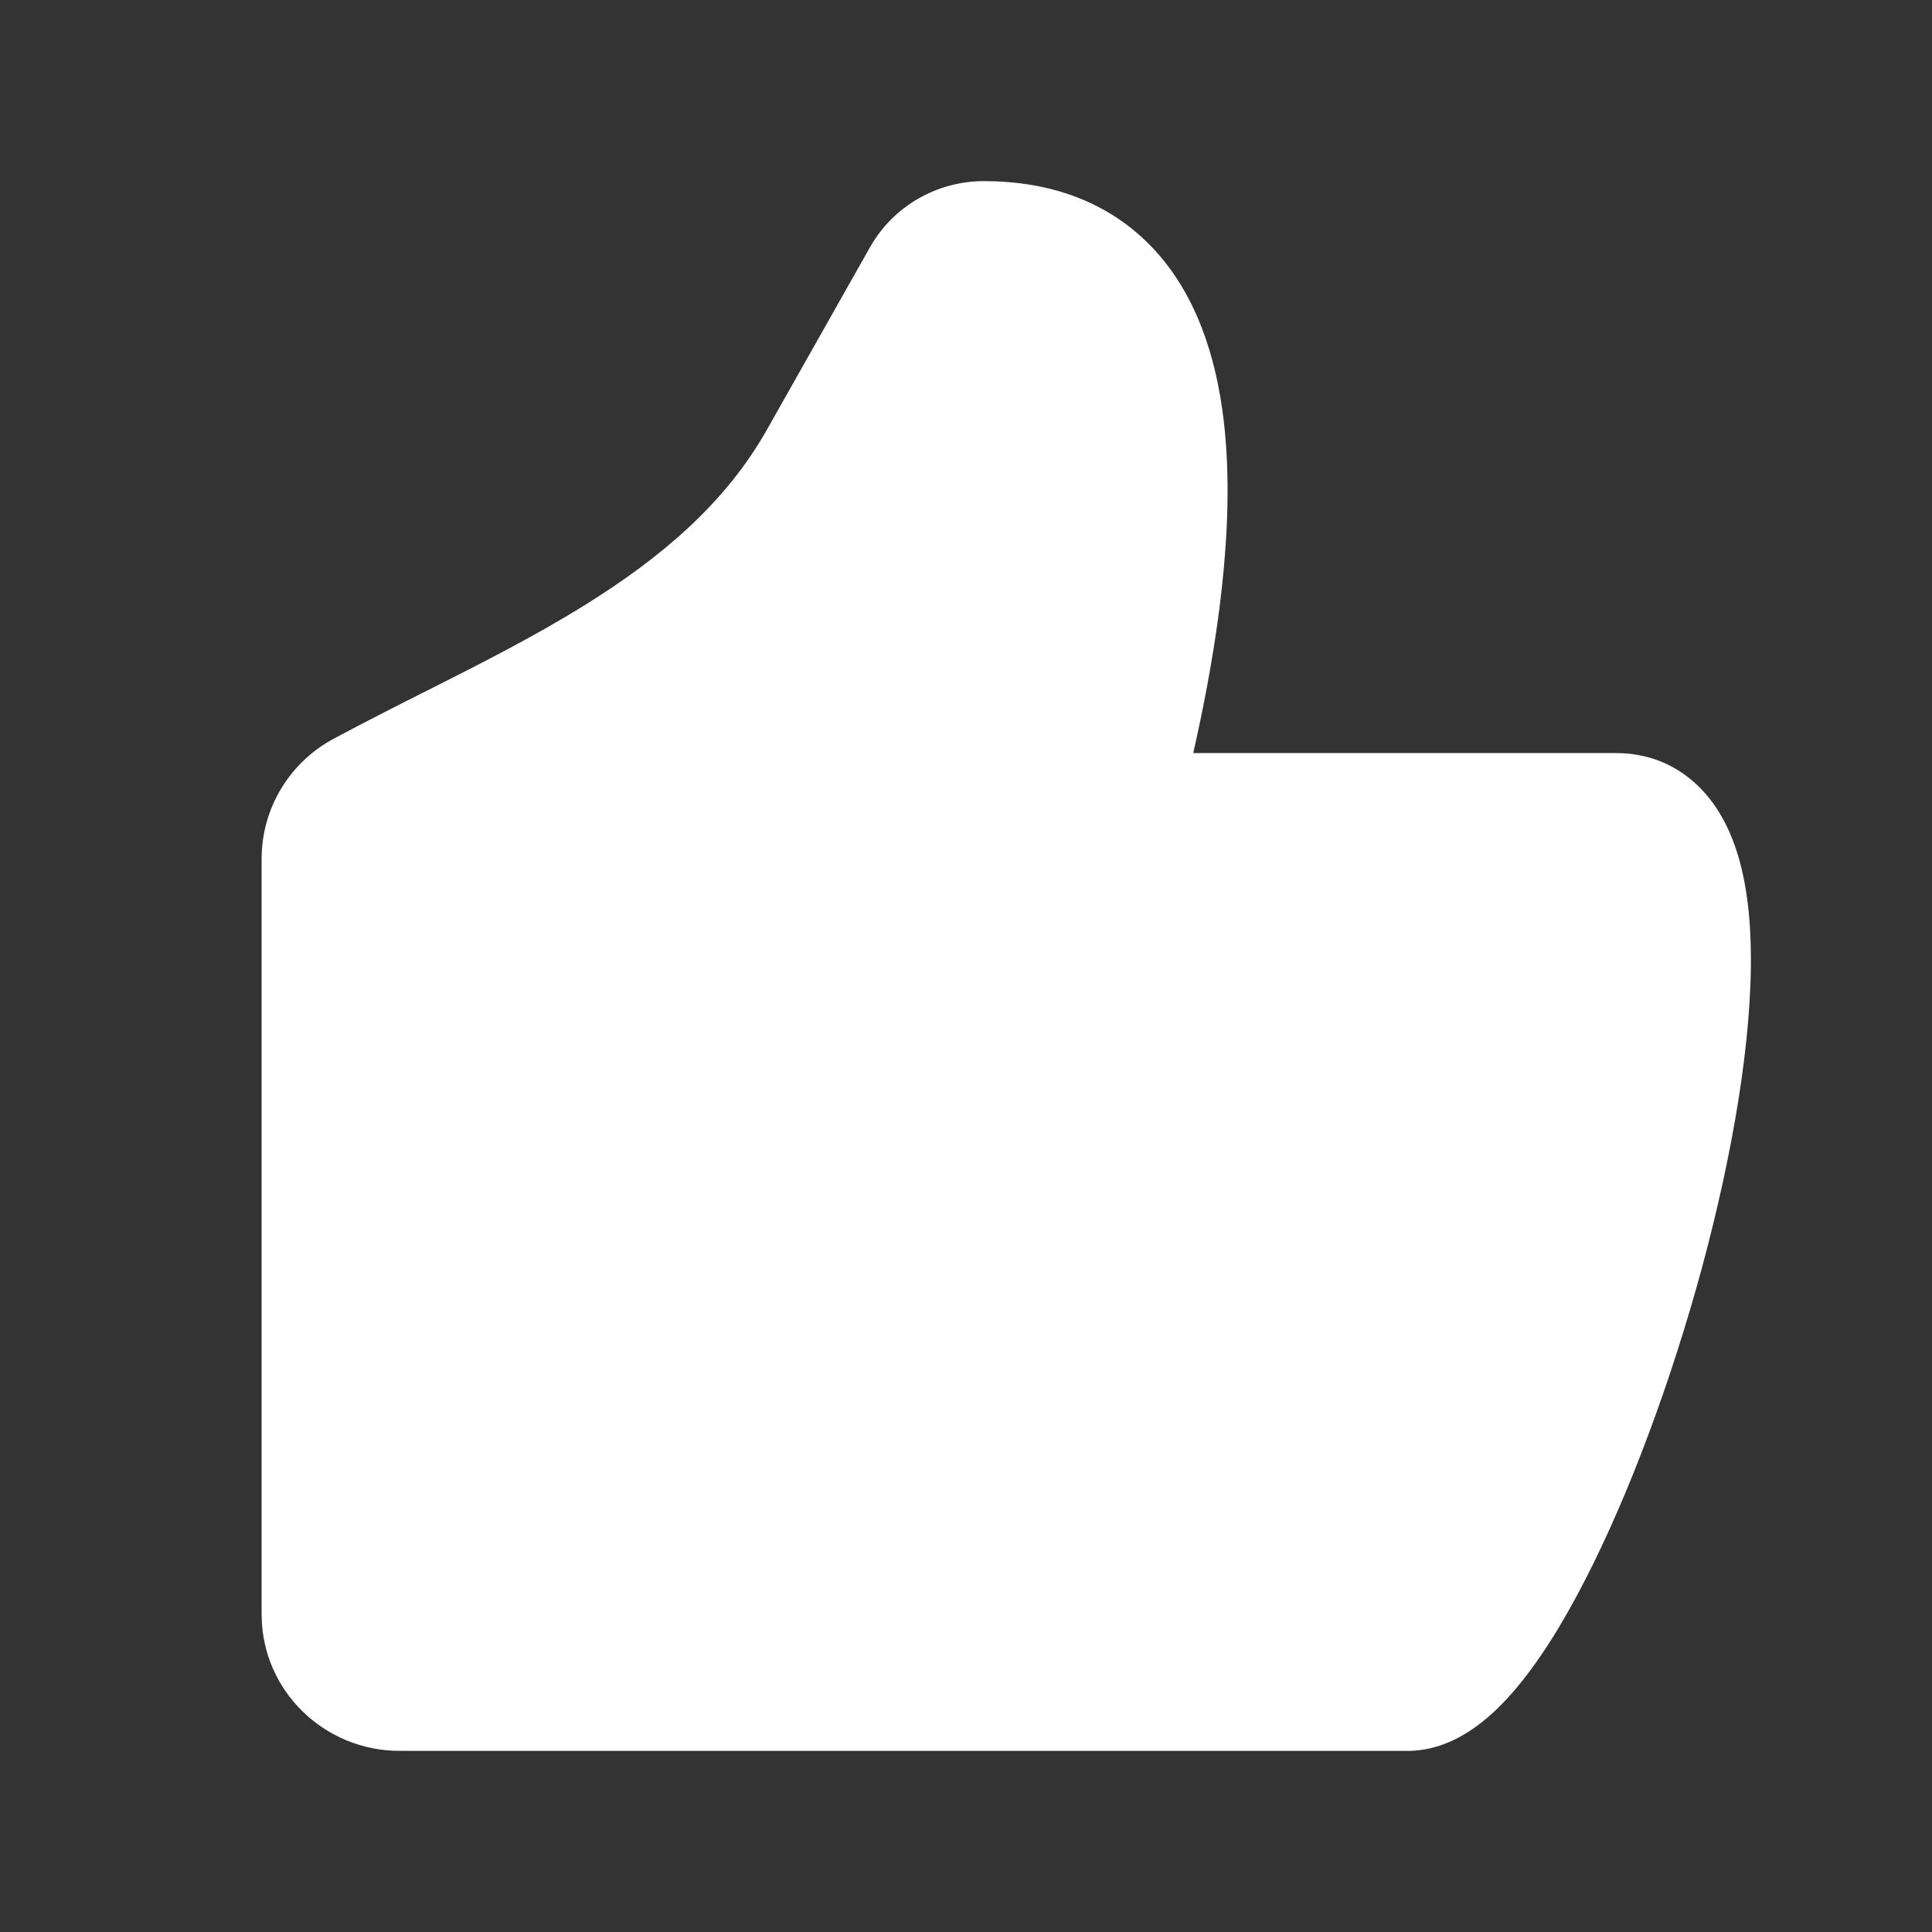 <svg width="24" height="24" viewBox="0 0 24 24" fill="none" xmlns="http://www.w3.org/2000/svg">
<rect x="0" y="0" width="24" height="24" fill="#333333" stroke="none"/>
<path d="M4.148 9.175C3.598 9.469 3.25 10.04 3.25 10.668V20.053C3.25 21.003 4.03 21.75 4.964 21.75H17.485C18.064 21.75 18.509 21.346 18.789 21.025C19.106 20.663 19.407 20.178 19.683 19.642C20.24 18.562 20.763 17.148 21.142 15.749C21.518 14.357 21.77 12.917 21.749 11.793C21.739 11.241 21.662 10.683 21.437 10.237C21.19 9.744 20.734 9.355 20.073 9.355H14.823C15.039 8.395 15.333 6.858 15.227 5.487C15.168 4.729 14.981 3.926 14.504 3.298C13.995 2.63 13.227 2.25 12.222 2.25C11.64 2.25 11.096 2.56 10.807 3.072M10.807 3.072L9.527 5.338C9.015 6.244 8.227 6.918 7.269 7.514C6.631 7.911 5.975 8.241 5.296 8.584C4.911 8.776 4.528 8.973 4.148 9.175" fill="white"/>
</svg>
